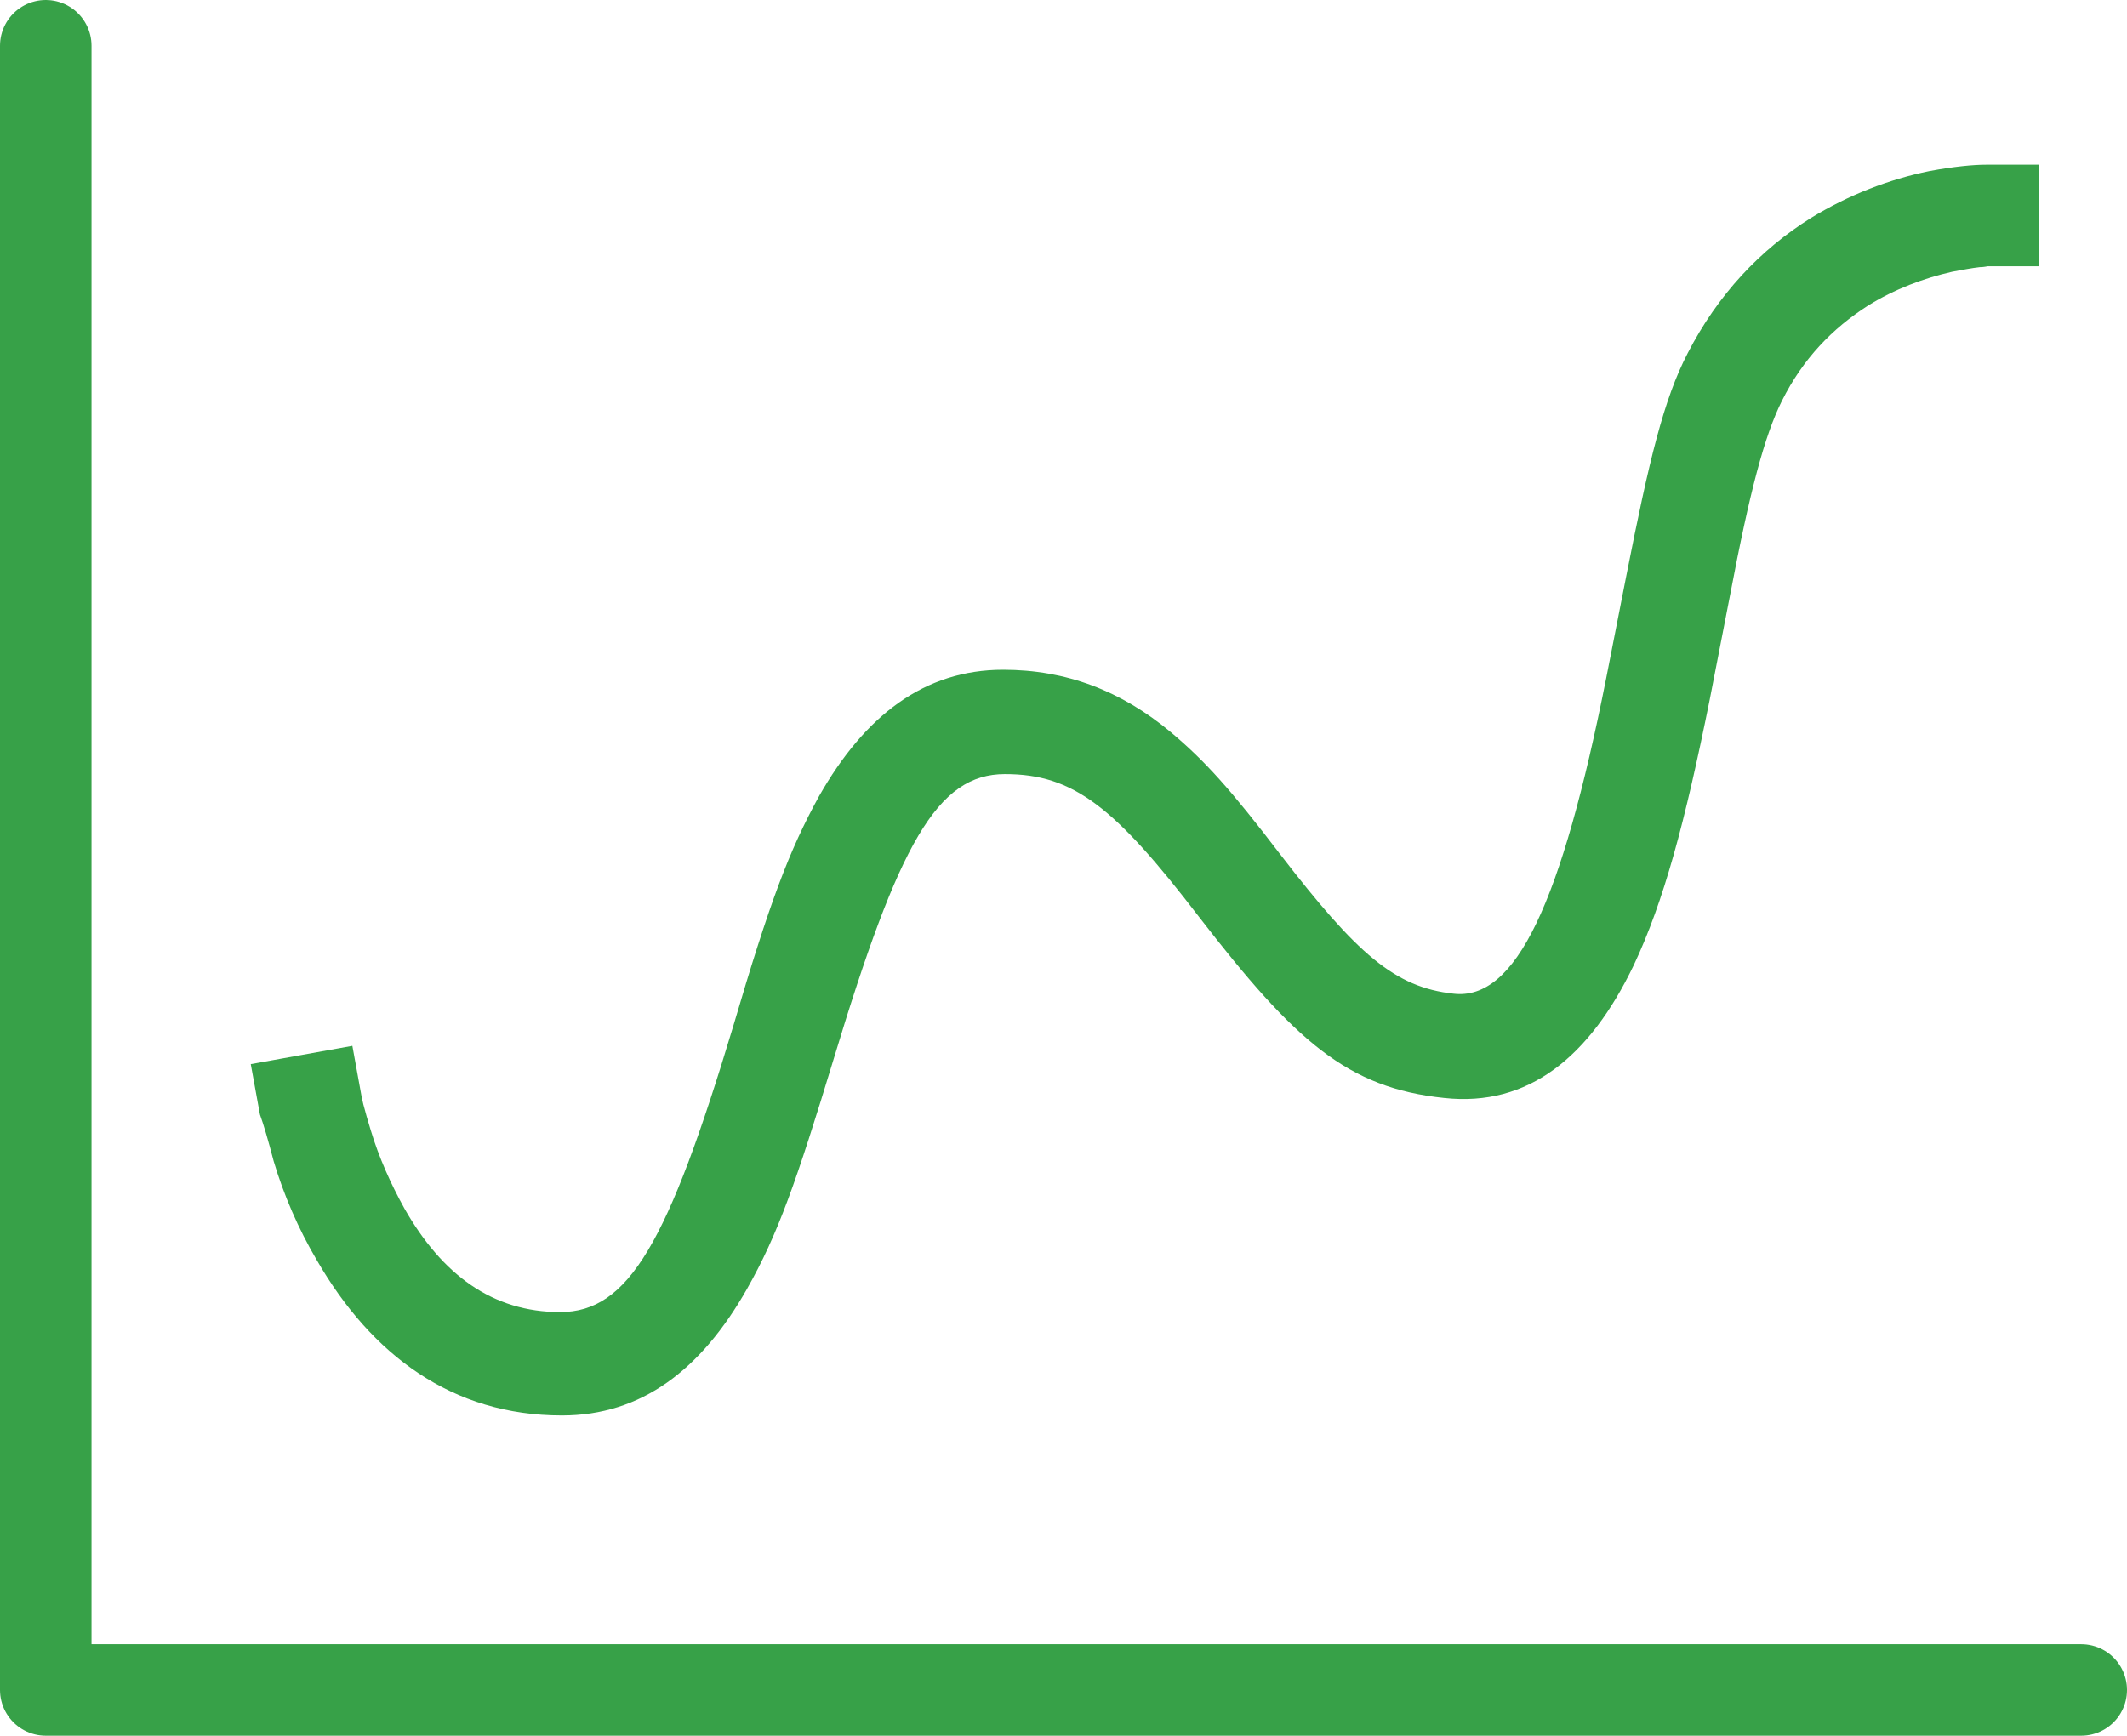 <?xml version="1.0" encoding="utf-8"?>
<!-- Generator: Adobe Illustrator 23.0.1, SVG Export Plug-In . SVG Version: 6.00 Build 0)  -->
<svg version="1.1" id="Layer_1" xmlns="http://www.w3.org/2000/svg" xmlns:xlink="http://www.w3.org/1999/xlink" x="0px" y="0px"
	 viewBox="0 0 23.24 18.97" style="enable-background:new 0 0 23.24 18.97;" xml:space="preserve">
<style type="text/css">
	.st0{fill-rule:evenodd;clip-rule:evenodd;fill:#37A148;}
	
		.st1{fill-rule:evenodd;clip-rule:evenodd;fill:none;stroke:#37A148;stroke-linecap:round;stroke-linejoin:round;stroke-miterlimit:10;}
</style>
<g>
	<path class="st0" d="M2.99,12.69c0.11,0.37,0.27,0.74,0.47,1.08c0.6,1.04,1.48,1.7,2.68,1.7c0.87,0,1.52-0.5,2.02-1.38
		c0.34-0.6,0.54-1.17,0.95-2.52c0.71-2.35,1.13-3.11,1.87-3.11c0.75,0,1.2,0.36,2.12,1.56c1.05,1.36,1.62,1.87,2.68,1.98
		c0.92,0.1,1.59-0.45,2.07-1.45c0.33-0.7,0.56-1.56,0.83-2.9c0.05-0.26,0.22-1.13,0.22-1.13c0.22-1.16,0.38-1.76,0.57-2.14
		c0.23-0.46,0.55-0.79,0.94-1.04c0.29-0.18,0.61-0.3,0.92-0.37c0.11-0.02,0.21-0.04,0.3-0.05c0.05,0,0.08-0.01,0.09-0.01h0.56V1.8
		H21.7c-0.14,0-0.35,0.02-0.62,0.07c-0.44,0.09-0.88,0.26-1.29,0.51c-0.56,0.35-1.02,0.84-1.35,1.48c-0.26,0.5-0.42,1.16-0.67,2.43
		c0,0-0.17,0.87-0.22,1.12c-0.49,2.47-0.99,3.53-1.67,3.45c-0.64-0.07-1.05-0.43-1.89-1.52c-0.55-0.72-0.82-1.02-1.2-1.34
		c-0.54-0.45-1.14-0.68-1.83-0.68c-0.86,0-1.51,0.5-2.01,1.38c-0.33,0.6-0.54,1.16-0.94,2.52c-0.71,2.36-1.14,3.12-1.89,3.12
		c-0.74,0-1.29-0.41-1.7-1.13c-0.15-0.27-0.28-0.56-0.37-0.86c-0.03-0.1-0.06-0.2-0.08-0.28c-0.01-0.05-0.02-0.08-0.02-0.09
		l-0.1-0.55l-1.11,0.2l0.1,0.55C2.88,12.29,2.93,12.46,2.99,12.69z"/>
</g>
<polyline class="st1" points="0.5,0.5 0.5,18.47 22.74,18.47 "/>
</svg>
